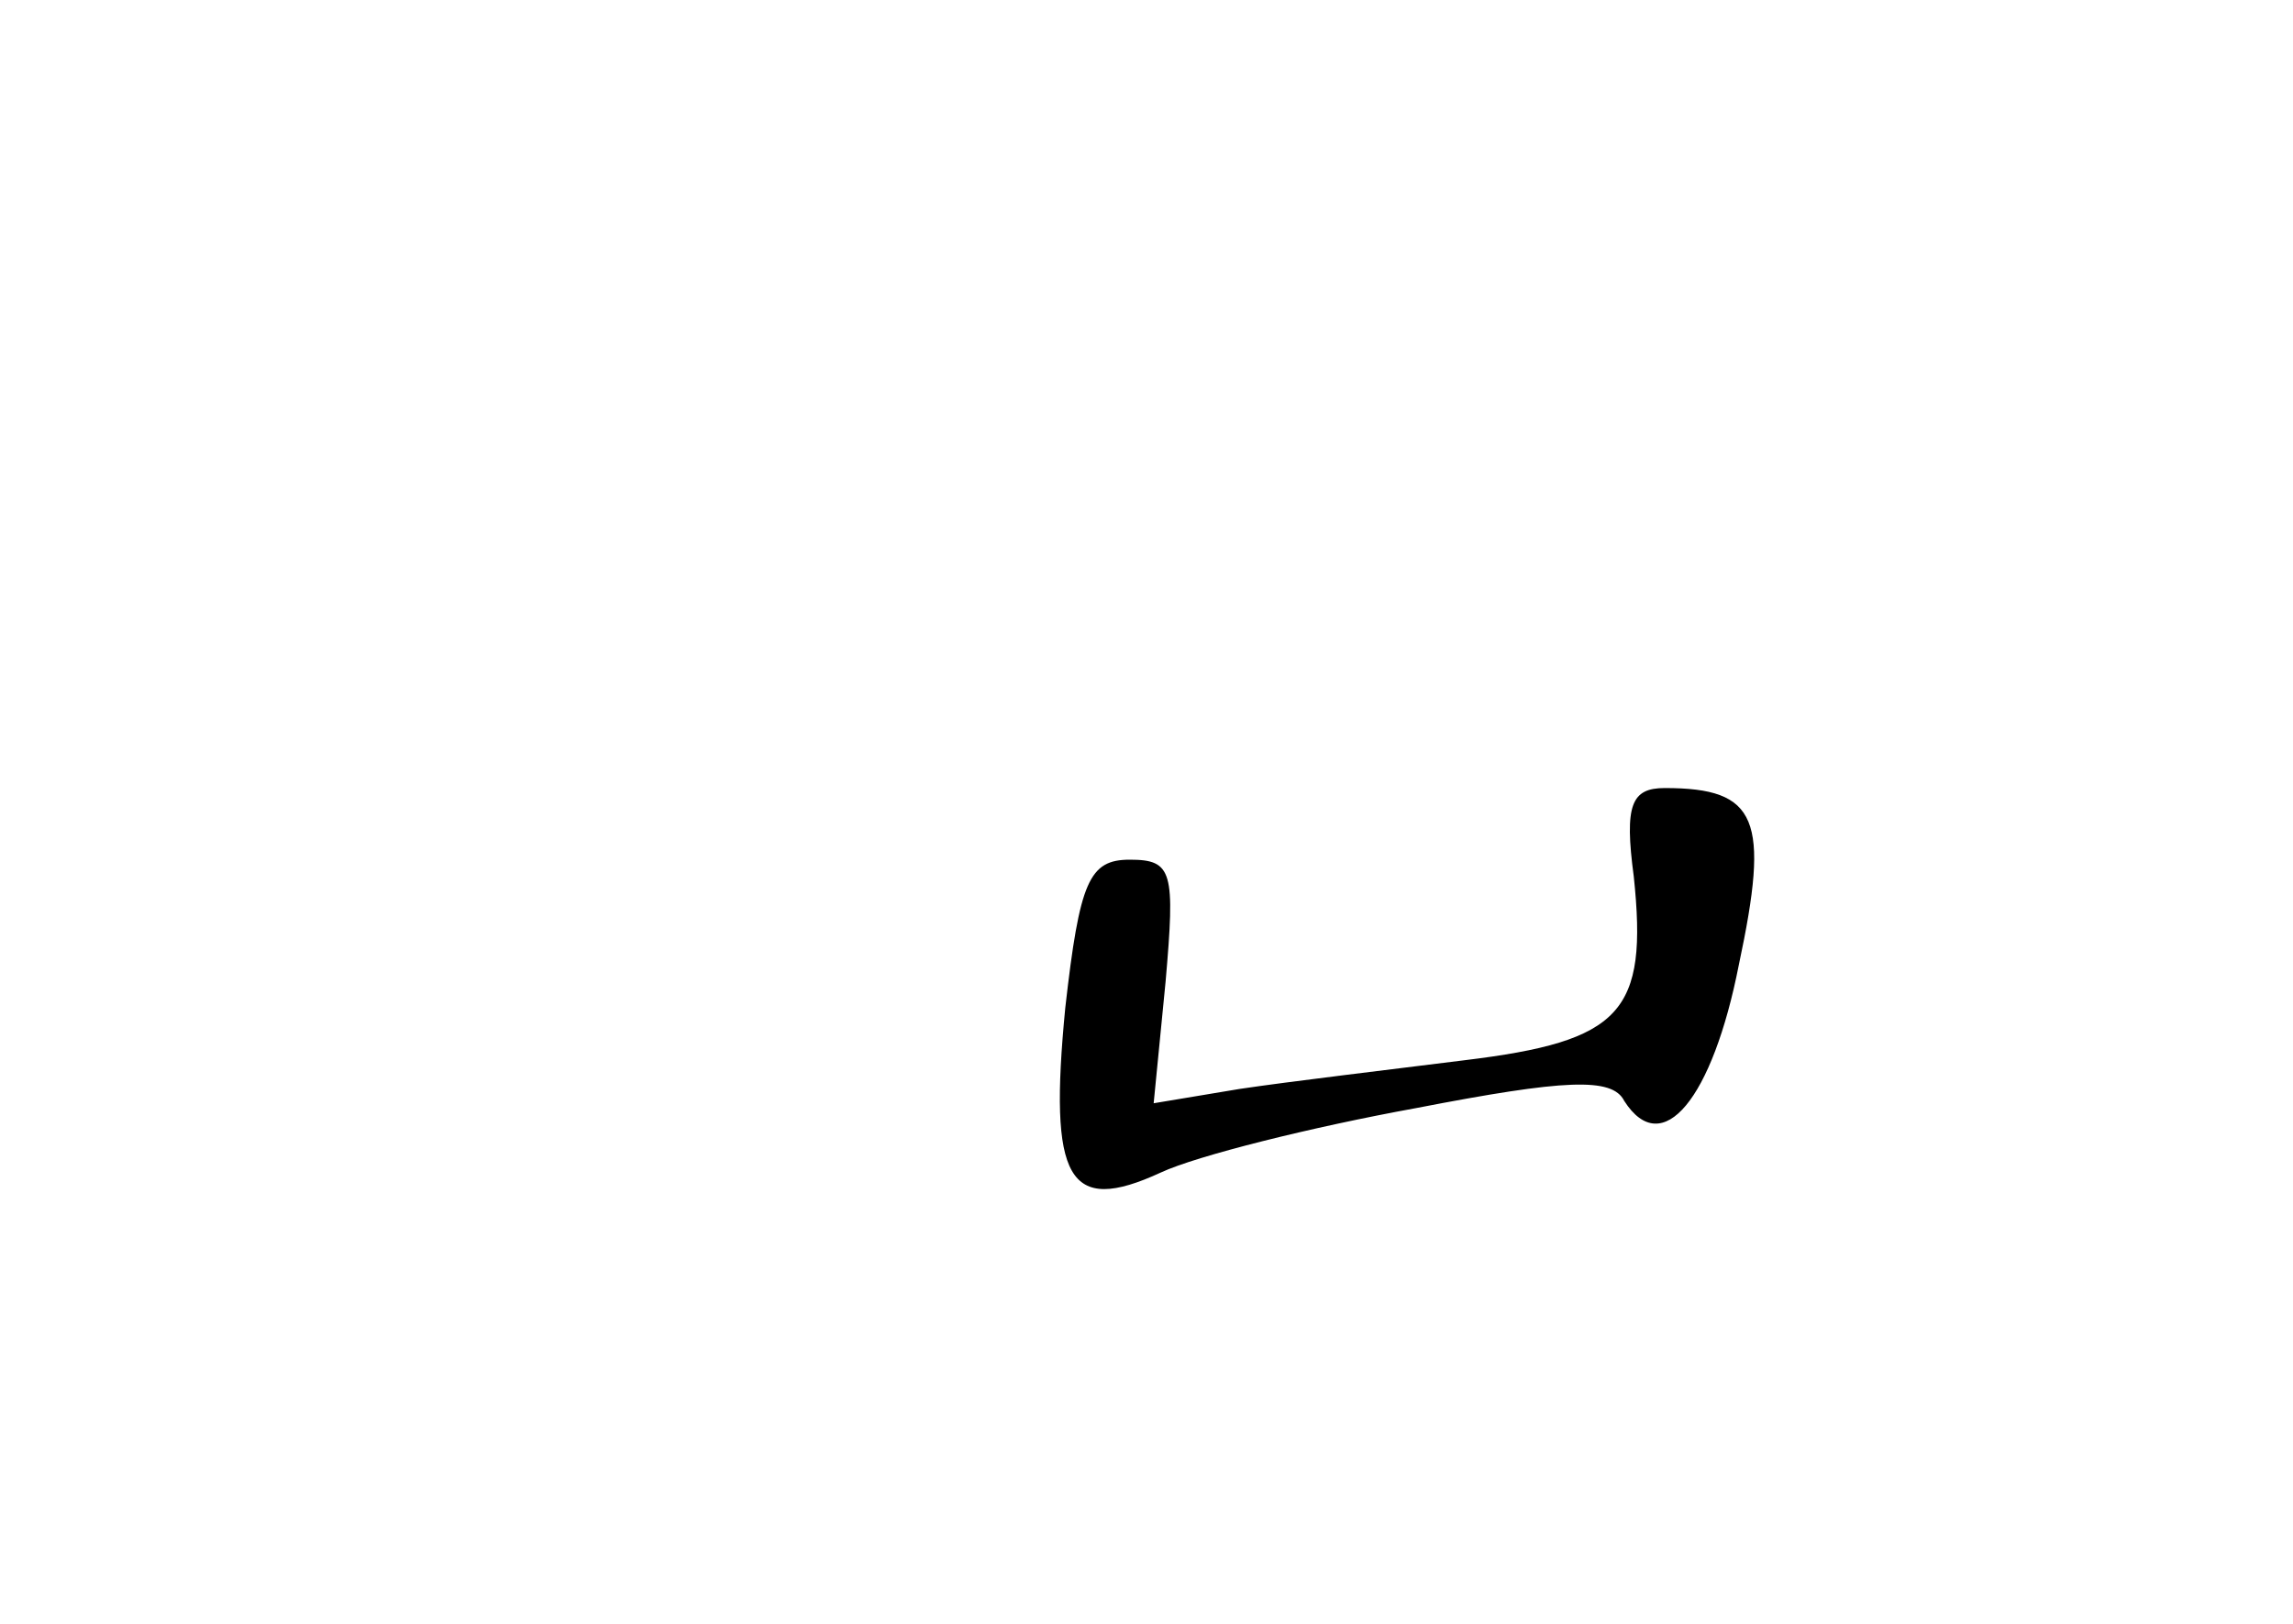 <?xml version="1.0" standalone="no"?>
<!DOCTYPE svg PUBLIC "-//W3C//DTD SVG 20010904//EN"
 "http://www.w3.org/TR/2001/REC-SVG-20010904/DTD/svg10.dtd">
<svg version="1.0" xmlns="http://www.w3.org/2000/svg"
 width="96pt" height="68pt" viewBox="0 0 96 68"
 preserveAspectRatio="xMidYMid meet">
<g transform="translate(0,68) scale(0.1,-0.1)"
fill="#000000" stroke="none">
<path d="M684 313 c6 -57 -5 -69 -71 -77 -32 -4 -74 -9 -94 -12 l-36 -6 5 51
c4 46 3 51 -15 51 -17 0 -21 -9 -27 -62 -7 -72 1 -87 40 -69 15 7 63 19 107
27 62 12 82 13 87 3 16 -25 37 1 48 57 13 61 8 74 -31 74 -14 0 -17 -7 -13
-37z"/>
</g>
</svg>
